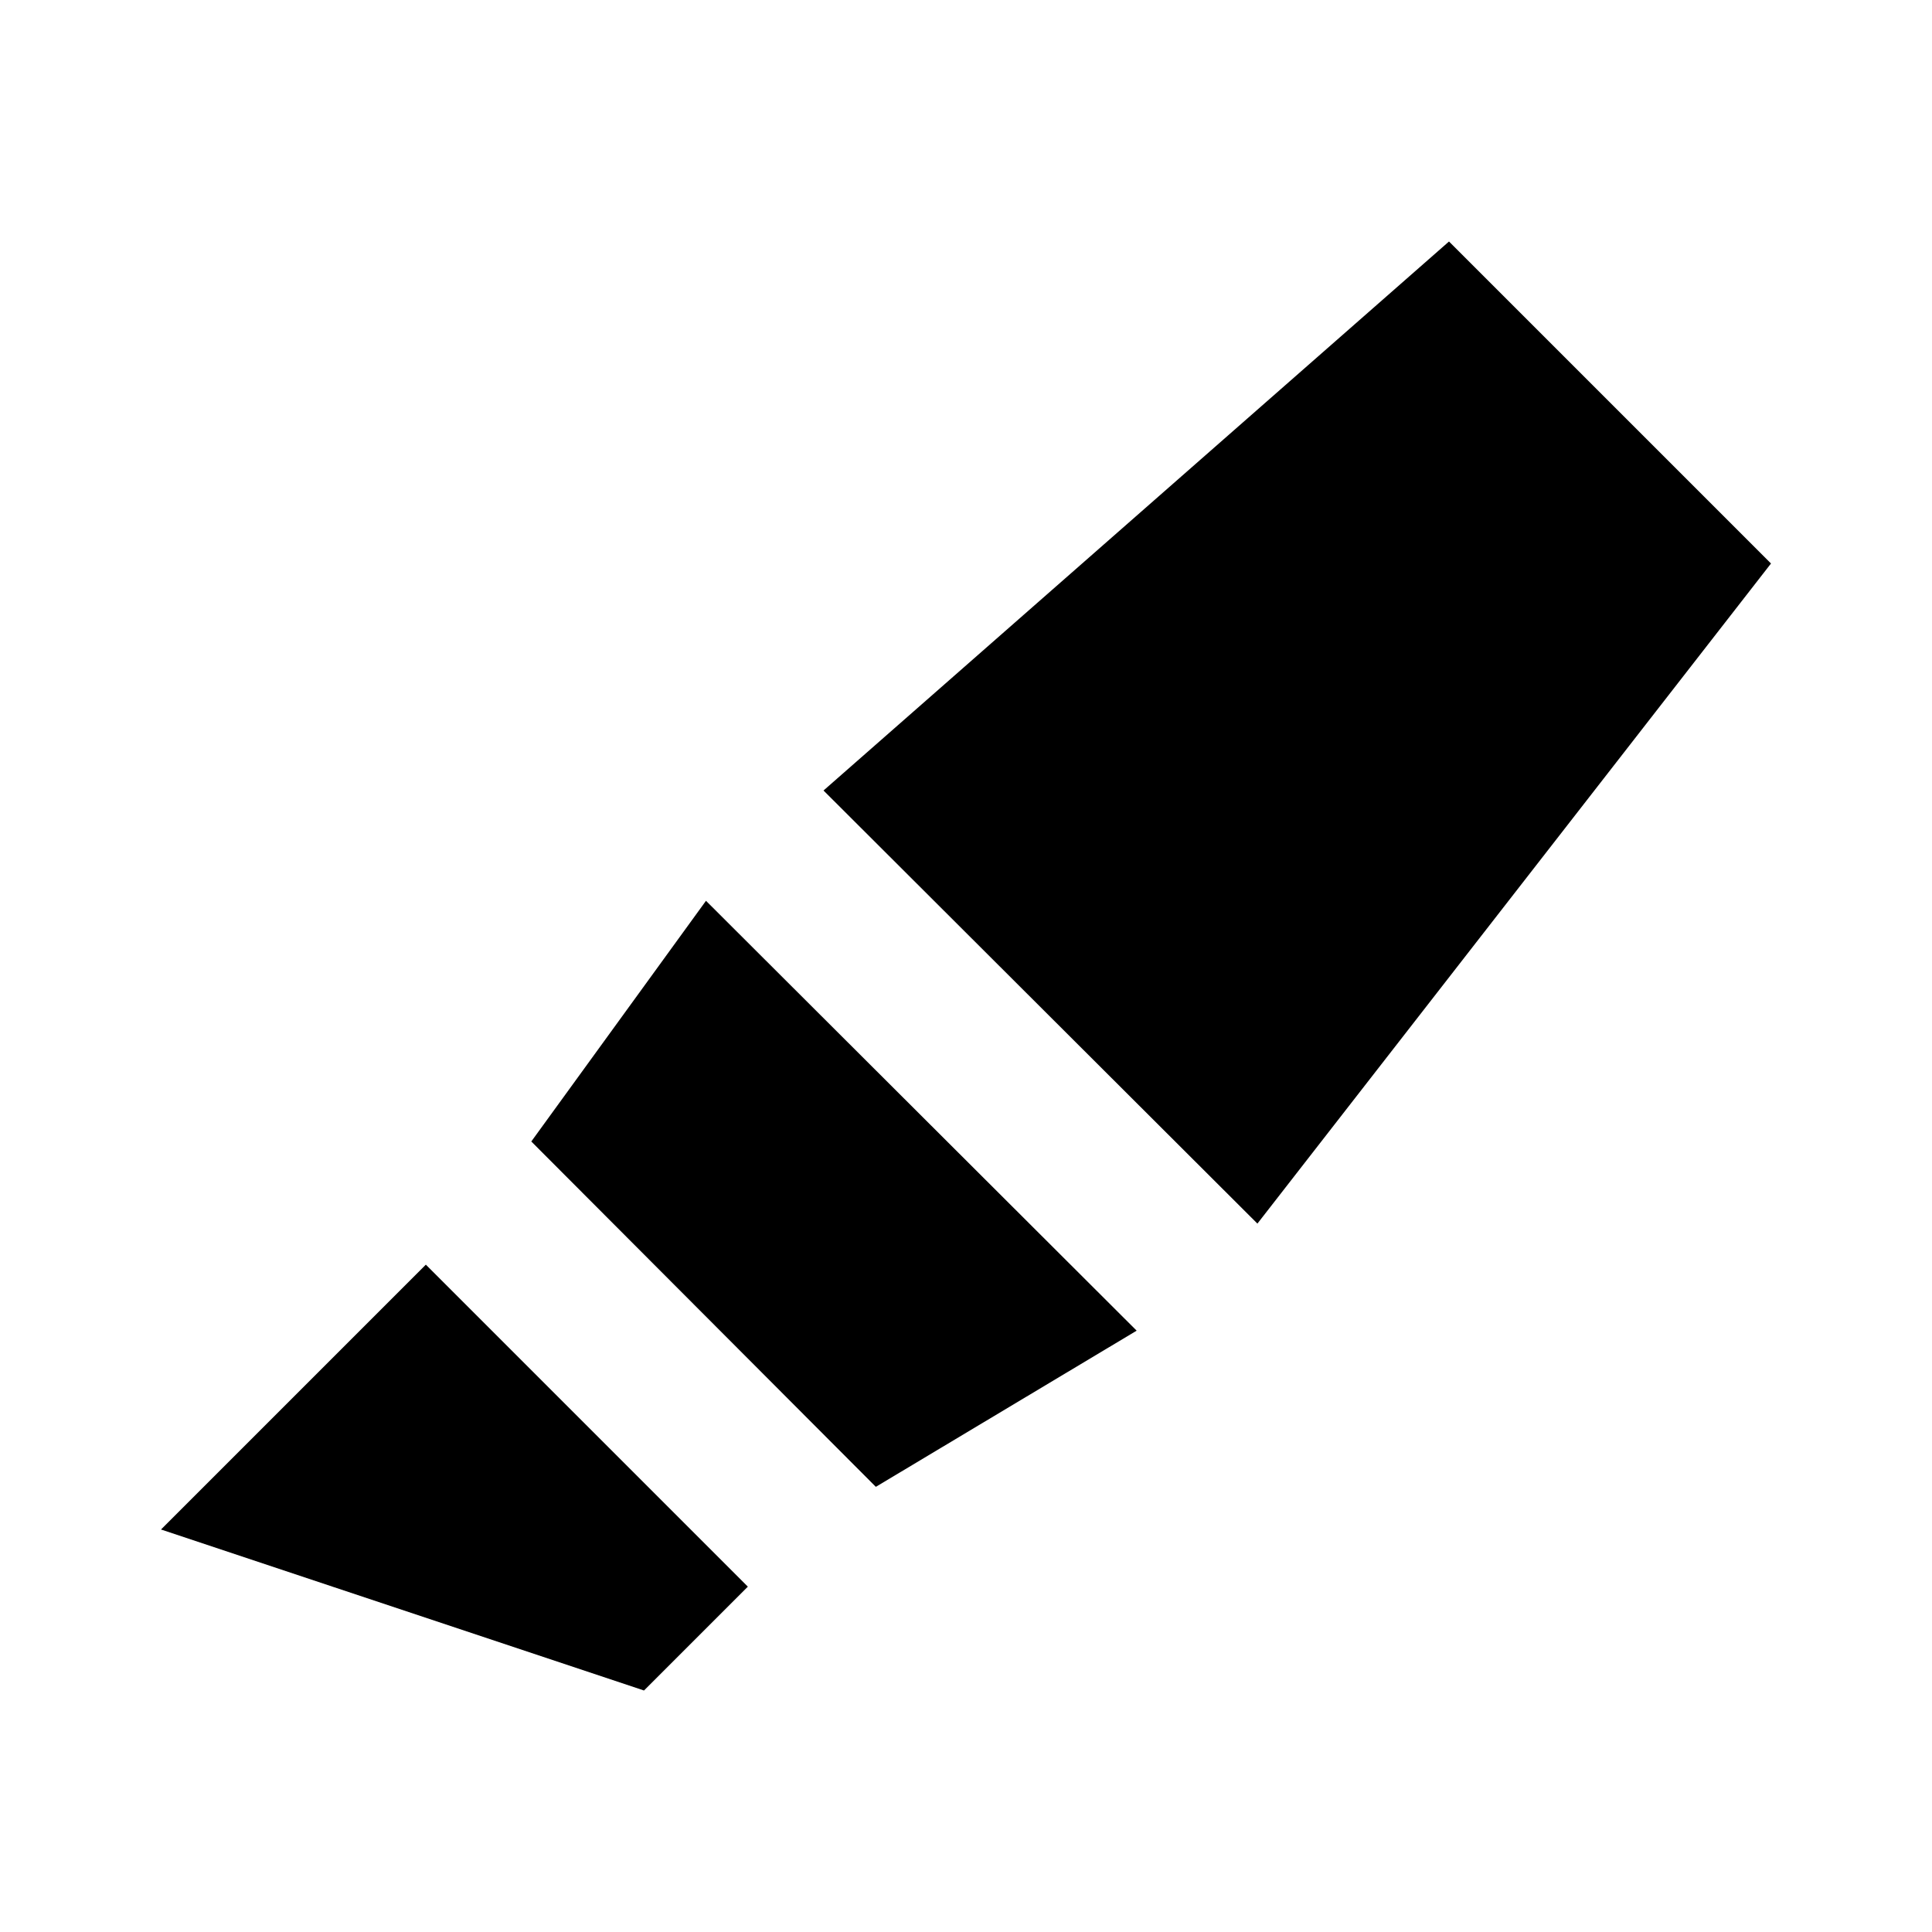 <svg id="Layer_1" data-name="Layer 1" xmlns="http://www.w3.org/2000/svg" viewBox="0 0 24 24"><title>Highlight</title><path d="M8.77,11.19l5.35,5.34-3.24,1.94L6.6,14.18Zm1.46-1.37,5.39,5.38L22,7,18,3Zm-.94,9.89-4-4L2,19l6,2Z"/></svg>